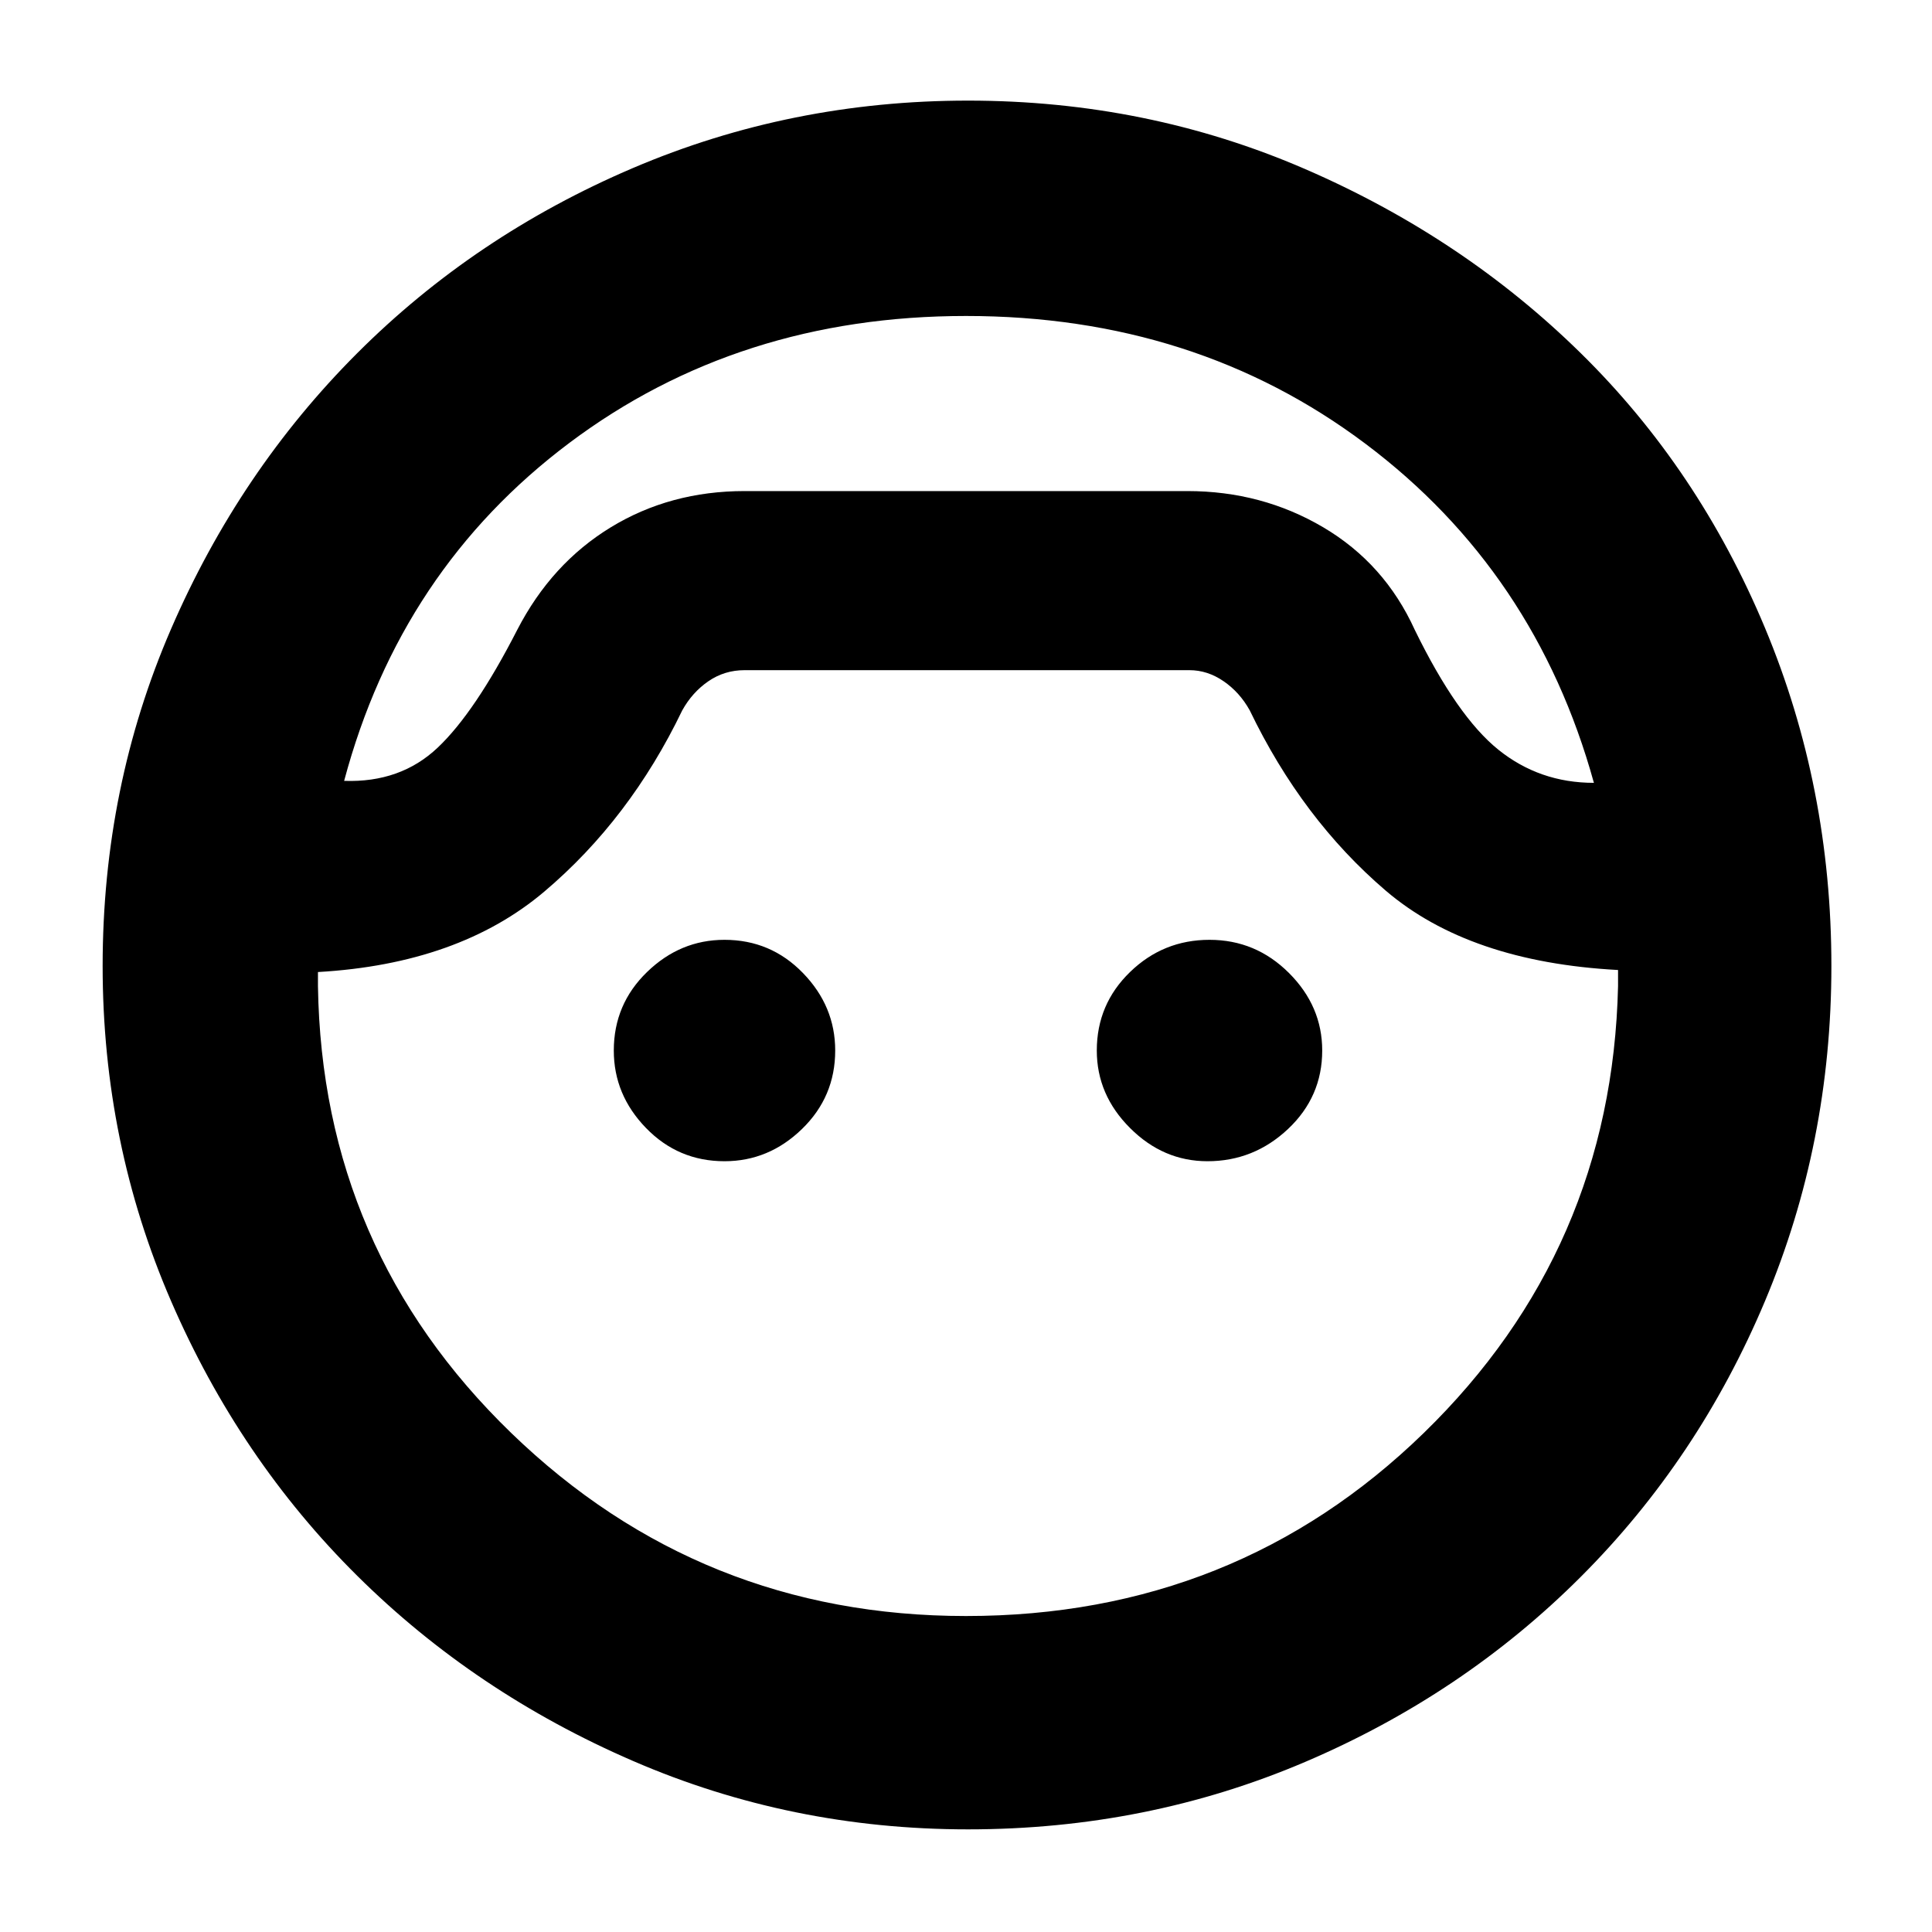 <svg xmlns="http://www.w3.org/2000/svg" height="40" width="40"><path d="M20.042 37.875q-3.667 0-6.938-1.417-3.271-1.416-5.708-3.833-2.438-2.417-3.854-5.687Q2.125 23.667 2.125 20q0-3.708 1.417-6.979Q4.958 9.75 7.396 7.312q2.437-2.437 5.708-3.833 3.271-1.396 6.938-1.396 3.708 0 6.979 1.417t5.708 3.813Q35.167 9.708 36.542 13q1.375 3.292 1.375 7 0 3.667-1.375 6.938-1.375 3.27-3.813 5.708-2.437 2.437-5.708 3.833-3.271 1.396-6.979 1.396ZM20 6.542q-4.708 0-8.208 2.625t-4.667 7q1.167.041 1.937-.688.771-.729 1.646-2.437.709-1.375 1.938-2.125t2.771-.75h9.166q1.542 0 2.813.75 1.271.75 1.896 2.125.875 1.791 1.729 2.479.854.687 1.979.687-1.208-4.375-4.729-7.02Q24.75 6.542 20 6.542Zm0 26.916q5.583 0 9.479-3.791 3.896-3.792 4.021-9.25v-.334q-3.083-.166-4.812-1.645-1.73-1.48-2.813-3.73-.208-.375-.542-.604-.333-.229-.708-.229h-9.208q-.417 0-.75.229-.334.229-.542.604-1.083 2.25-2.854 3.75-1.771 1.5-4.688 1.667v.292q.084 5.458 4 9.25Q14.5 33.458 20 33.458Zm-5-9.416q-.958 0-1.625-.688-.667-.687-.667-1.604 0-.958.688-1.625.687-.667 1.604-.667.958 0 1.625.688.667.687.667 1.604 0 .958-.688 1.625-.687.667-1.604.667Zm10 0q-.917 0-1.604-.688-.688-.687-.688-1.604 0-.958.688-1.625.687-.667 1.646-.667.958 0 1.646.688.687.687.687 1.604 0 .958-.708 1.625-.709.667-1.667.667Zm-4.958-13.875Z"/></svg>